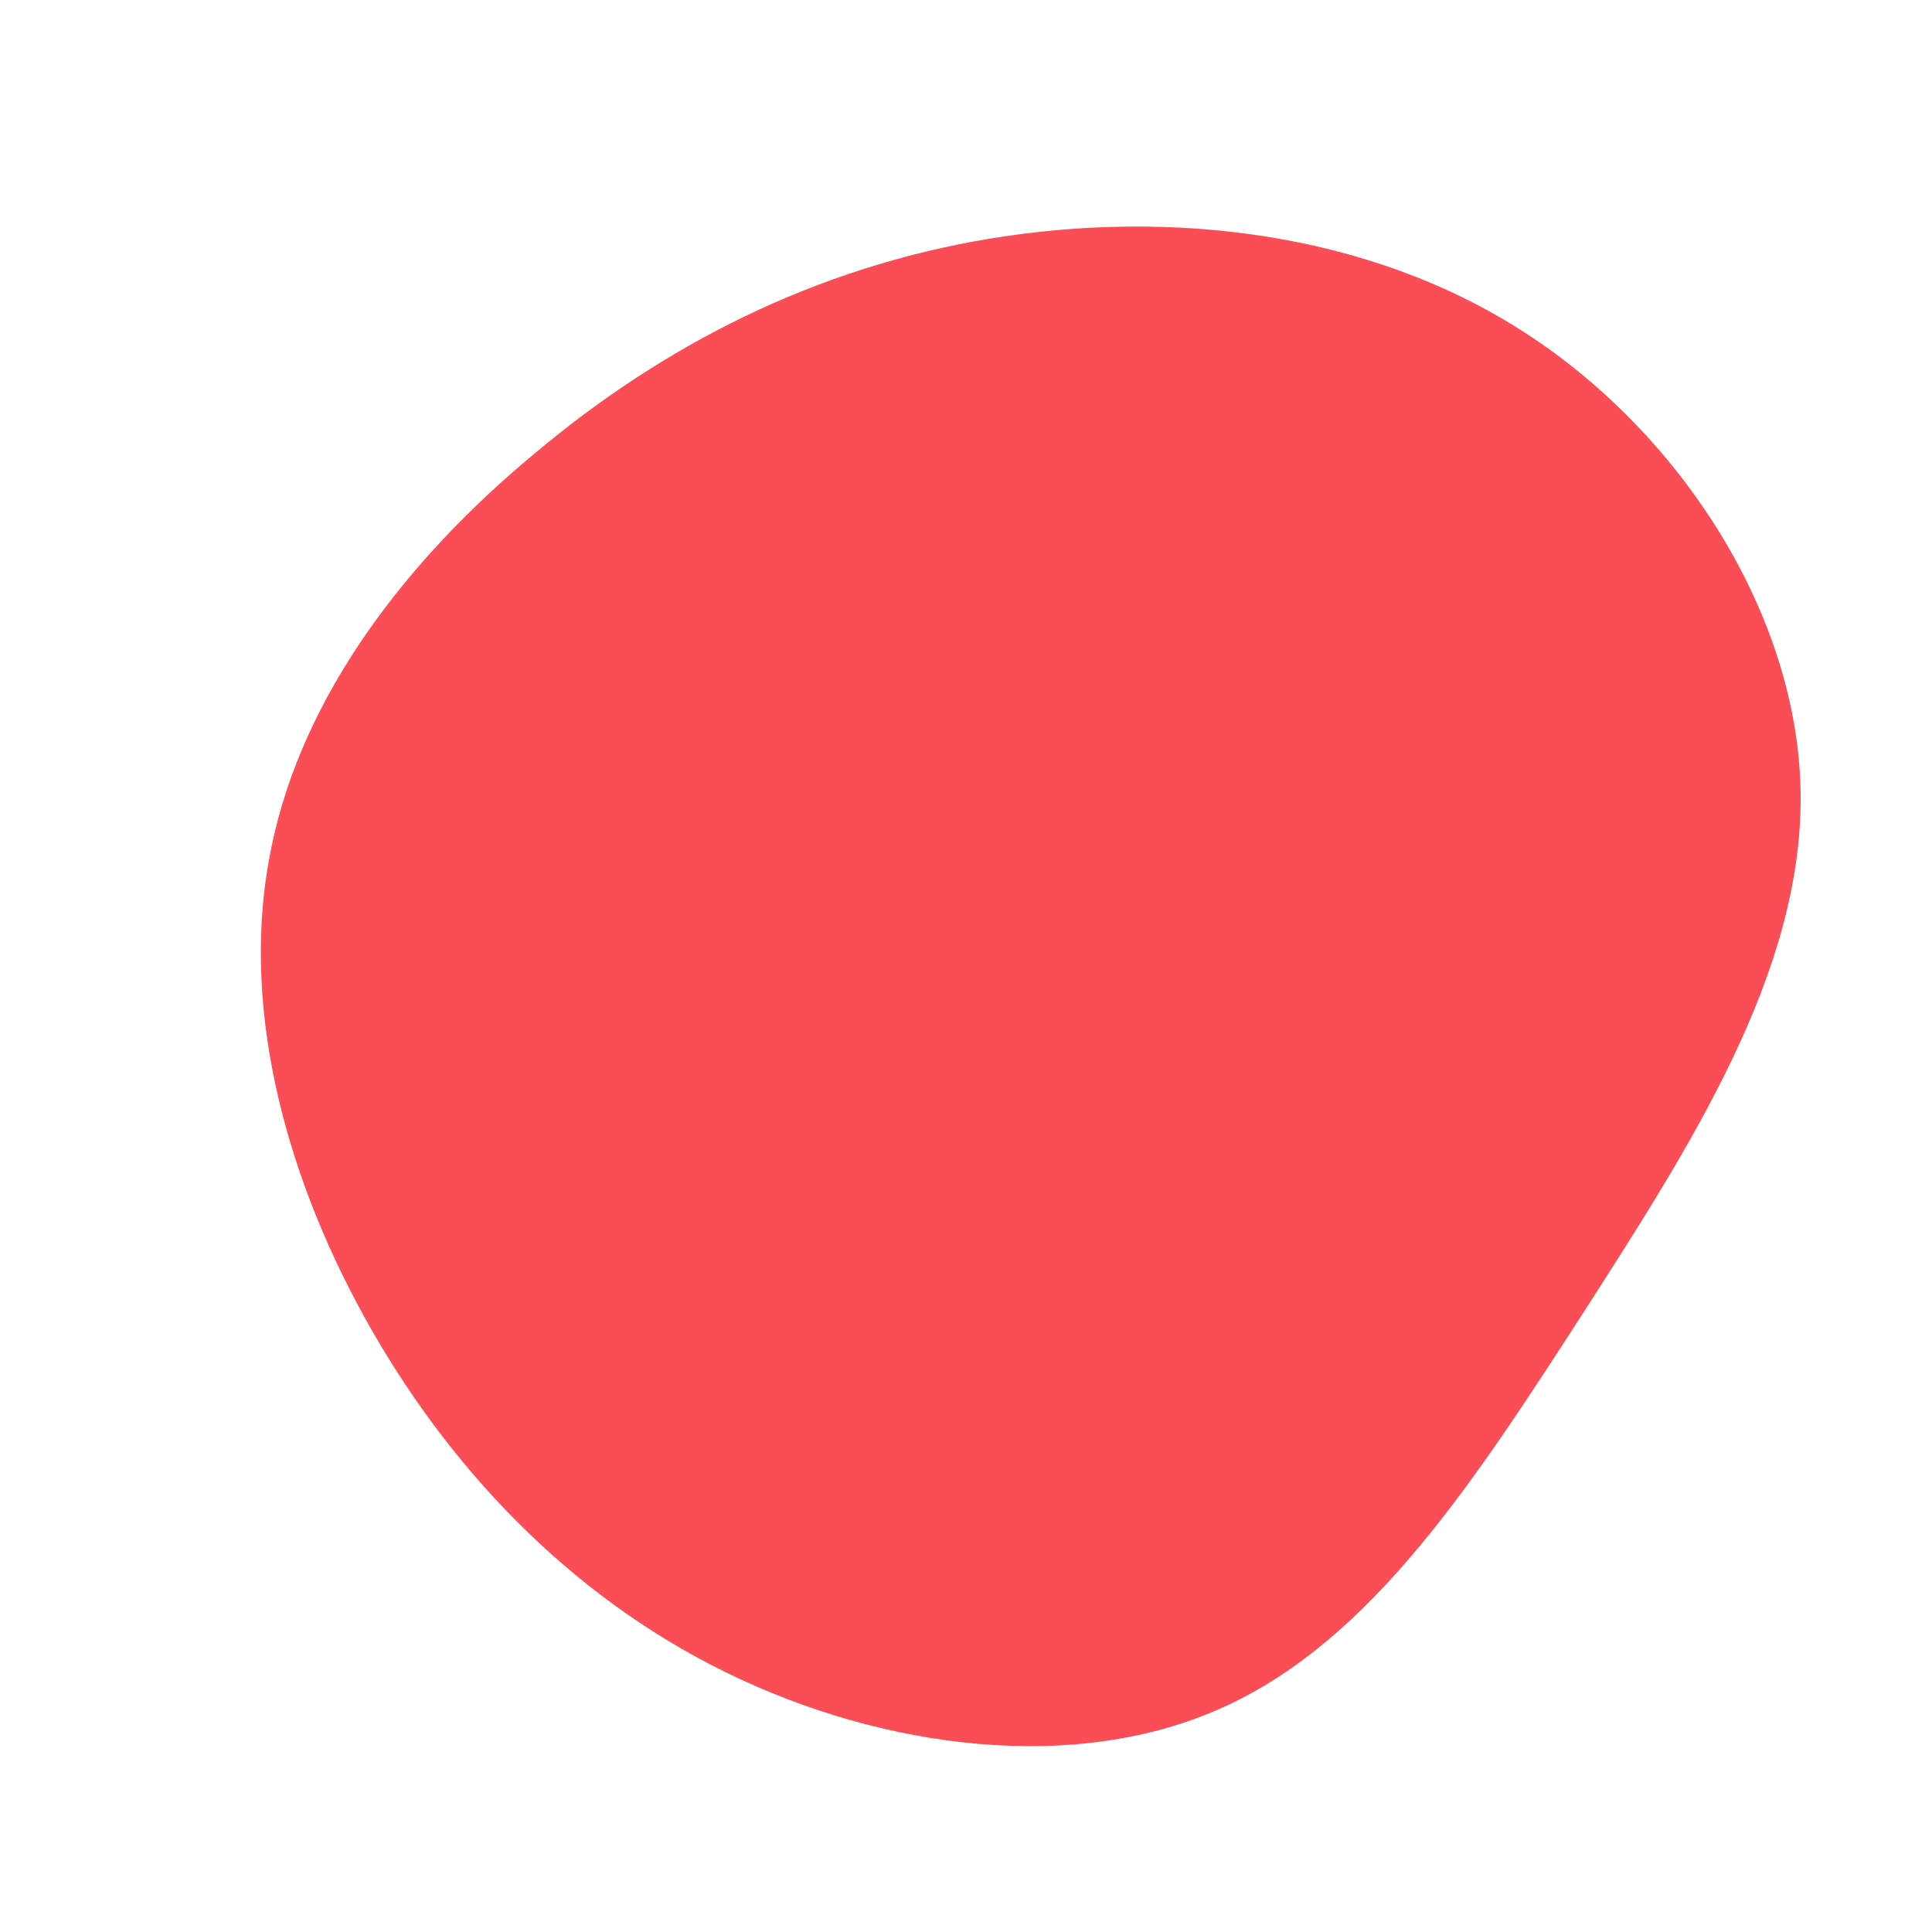 <?xml version="1.0" standalone="no"?>
<svg viewBox="0 0 200 200" xmlns="http://www.w3.org/2000/svg">
  <path fill="#FA4D56" d="M57.8,-65.6C74.1,-55.1,86.2,-36.2,86.4,-17.8C86.6,0.7,75,18.6,63.9,35.9C52.7,53.2,42.1,69.7,26.7,76.7C11.4,83.7,-8.6,81.1,-24.9,73.1C-41.2,65.1,-53.8,51.7,-62.3,36.3C-70.8,20.9,-75.2,3.4,-71.9,-12.3C-68.7,-28,-57.9,-42.1,-44.6,-53.1C-31.4,-64.2,-15.7,-72.3,2.5,-75.3C20.7,-78.3,41.4,-76.2,57.8,-65.6Z" transform="translate(100 100)" />
</svg>

